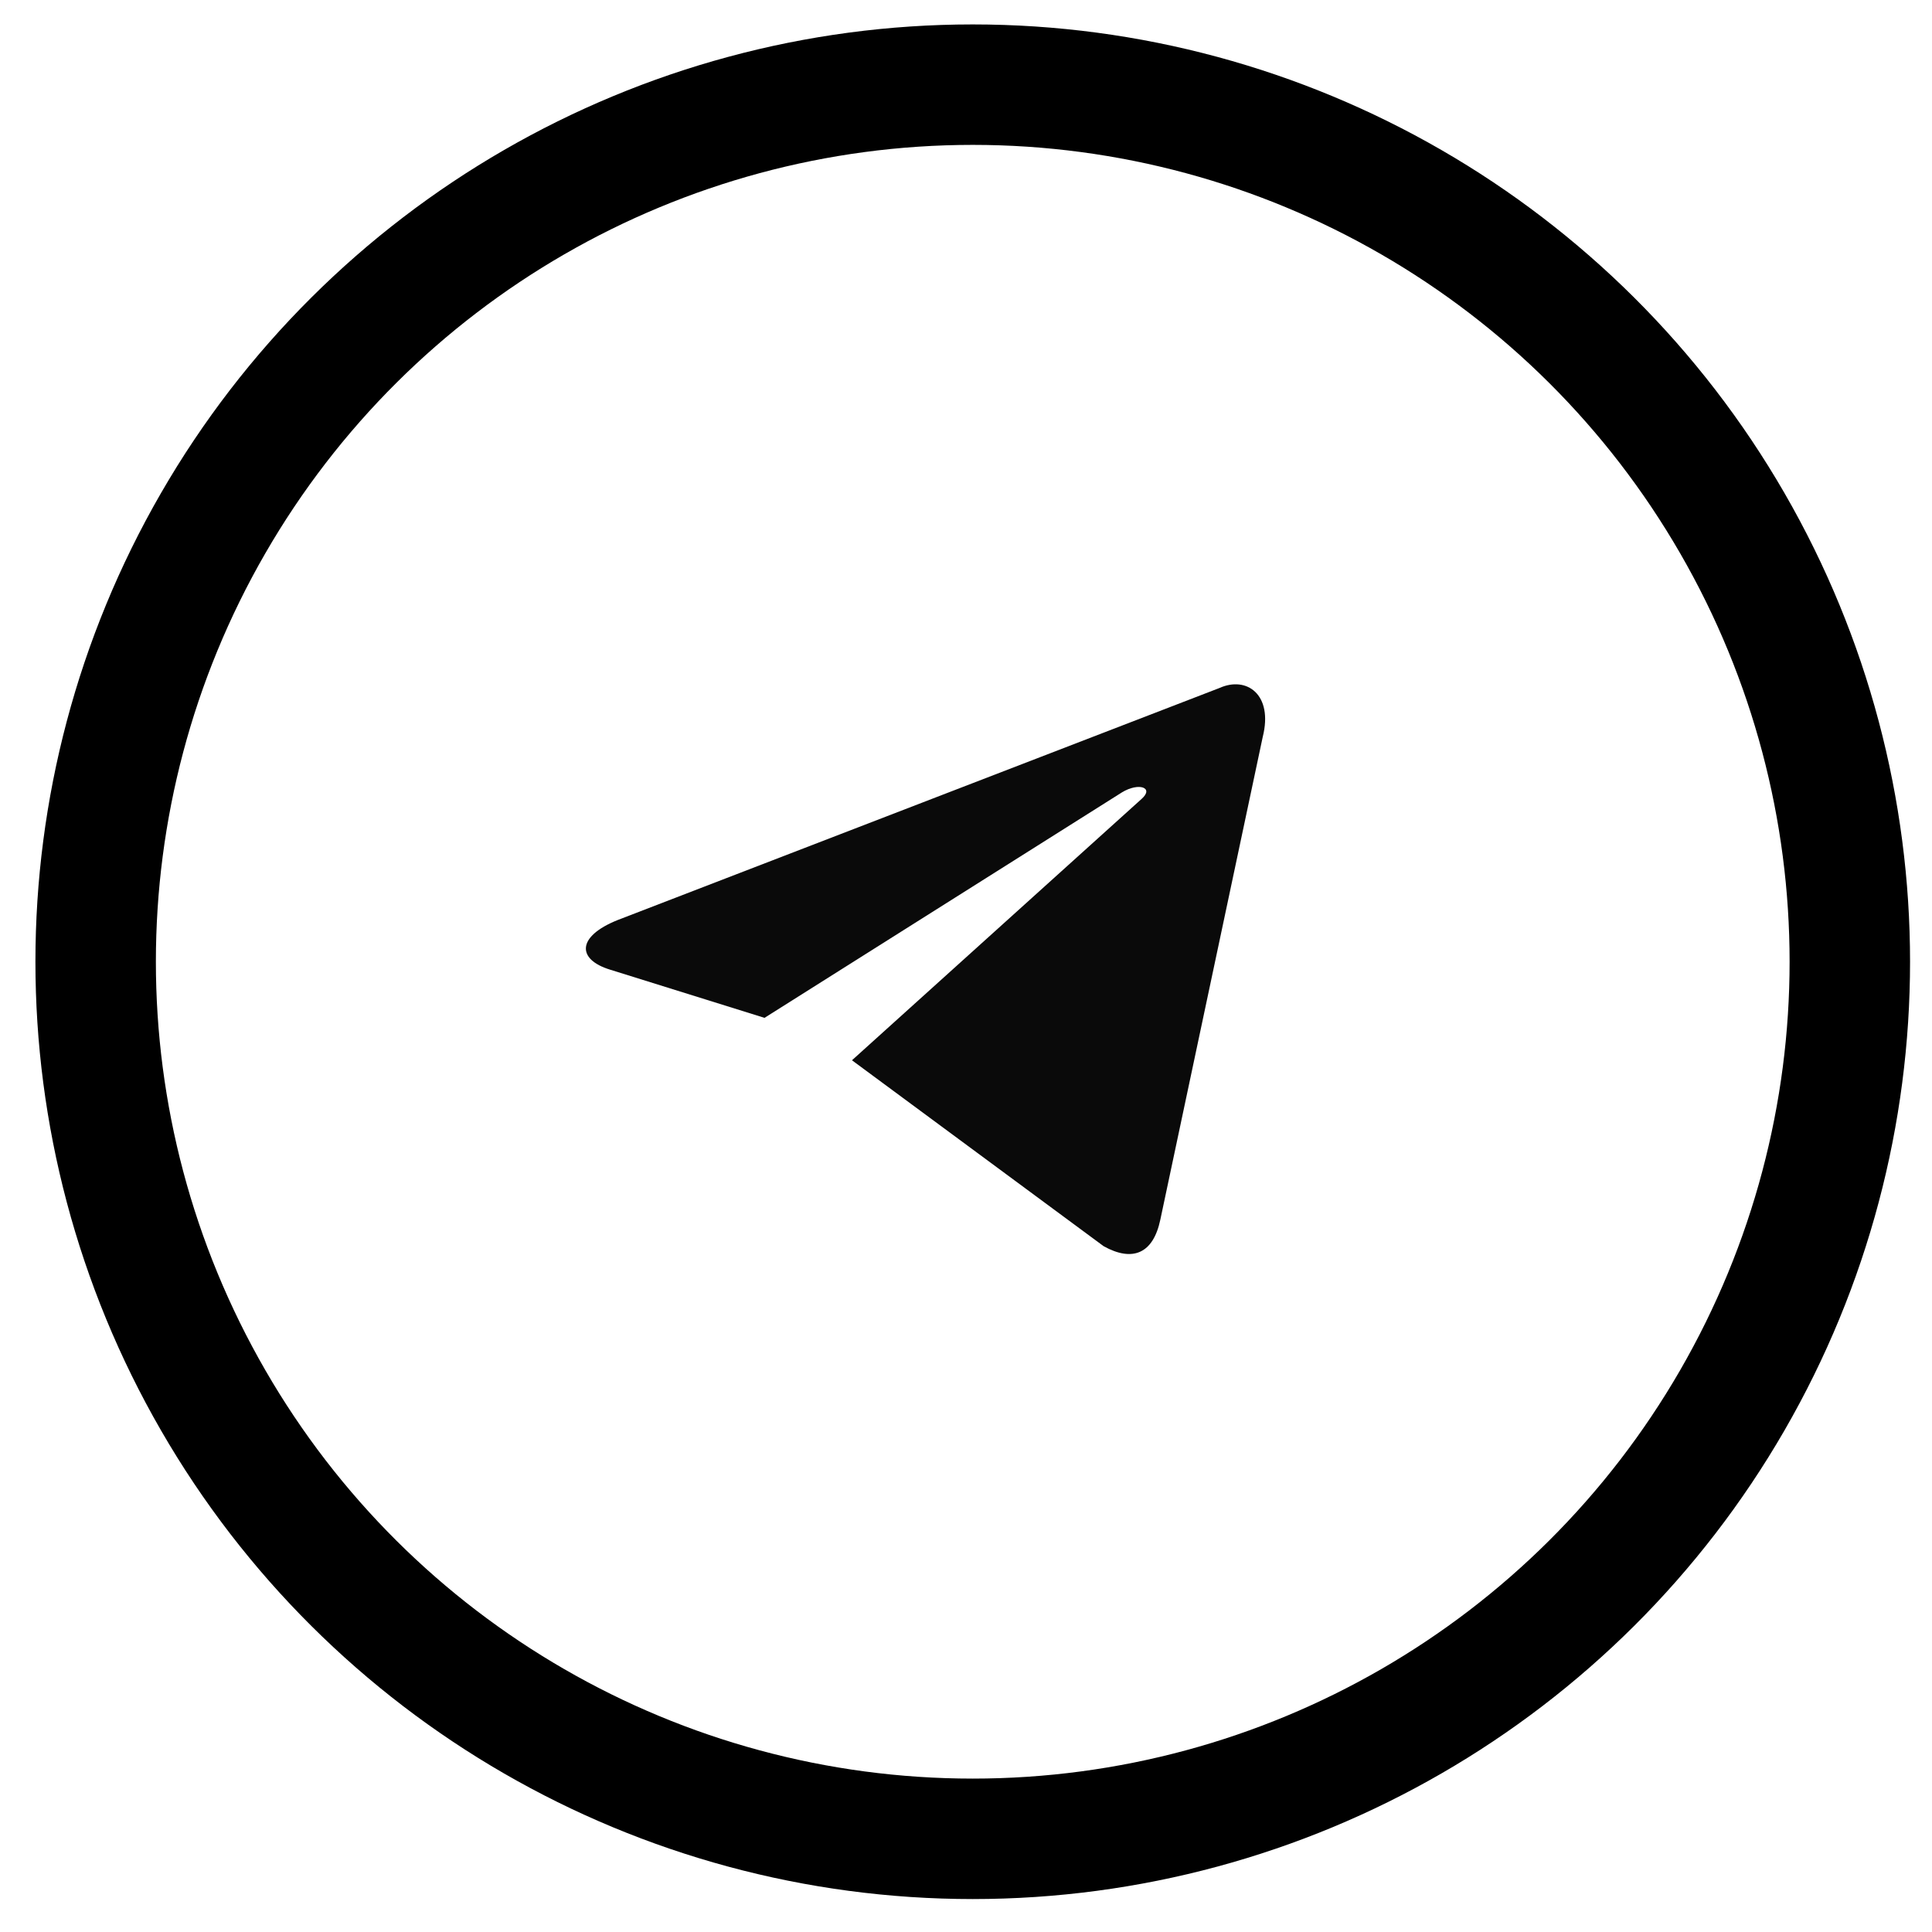 <svg width="49" height="49" viewBox="0 0 49 49" fill="none" xmlns="http://www.w3.org/2000/svg">
    <circle cx="24.671" cy="24.392" r="22.245" transform="rotate(-90 24.671 24.392)" stroke="black" stroke-width="3.055"/>
    <path fill-rule="evenodd" clip-rule="evenodd" d="M21.608 26.891L27.993 31.608C28.721 32.01 29.247 31.802 29.429 30.932L32.027 18.685C32.294 17.619 31.621 17.135 30.924 17.451L15.664 23.335C14.622 23.753 14.628 24.334 15.474 24.593L19.39 25.815L28.456 20.096C28.884 19.836 29.277 19.976 28.954 20.262" fill="#0A0A0A"/>
</svg>

